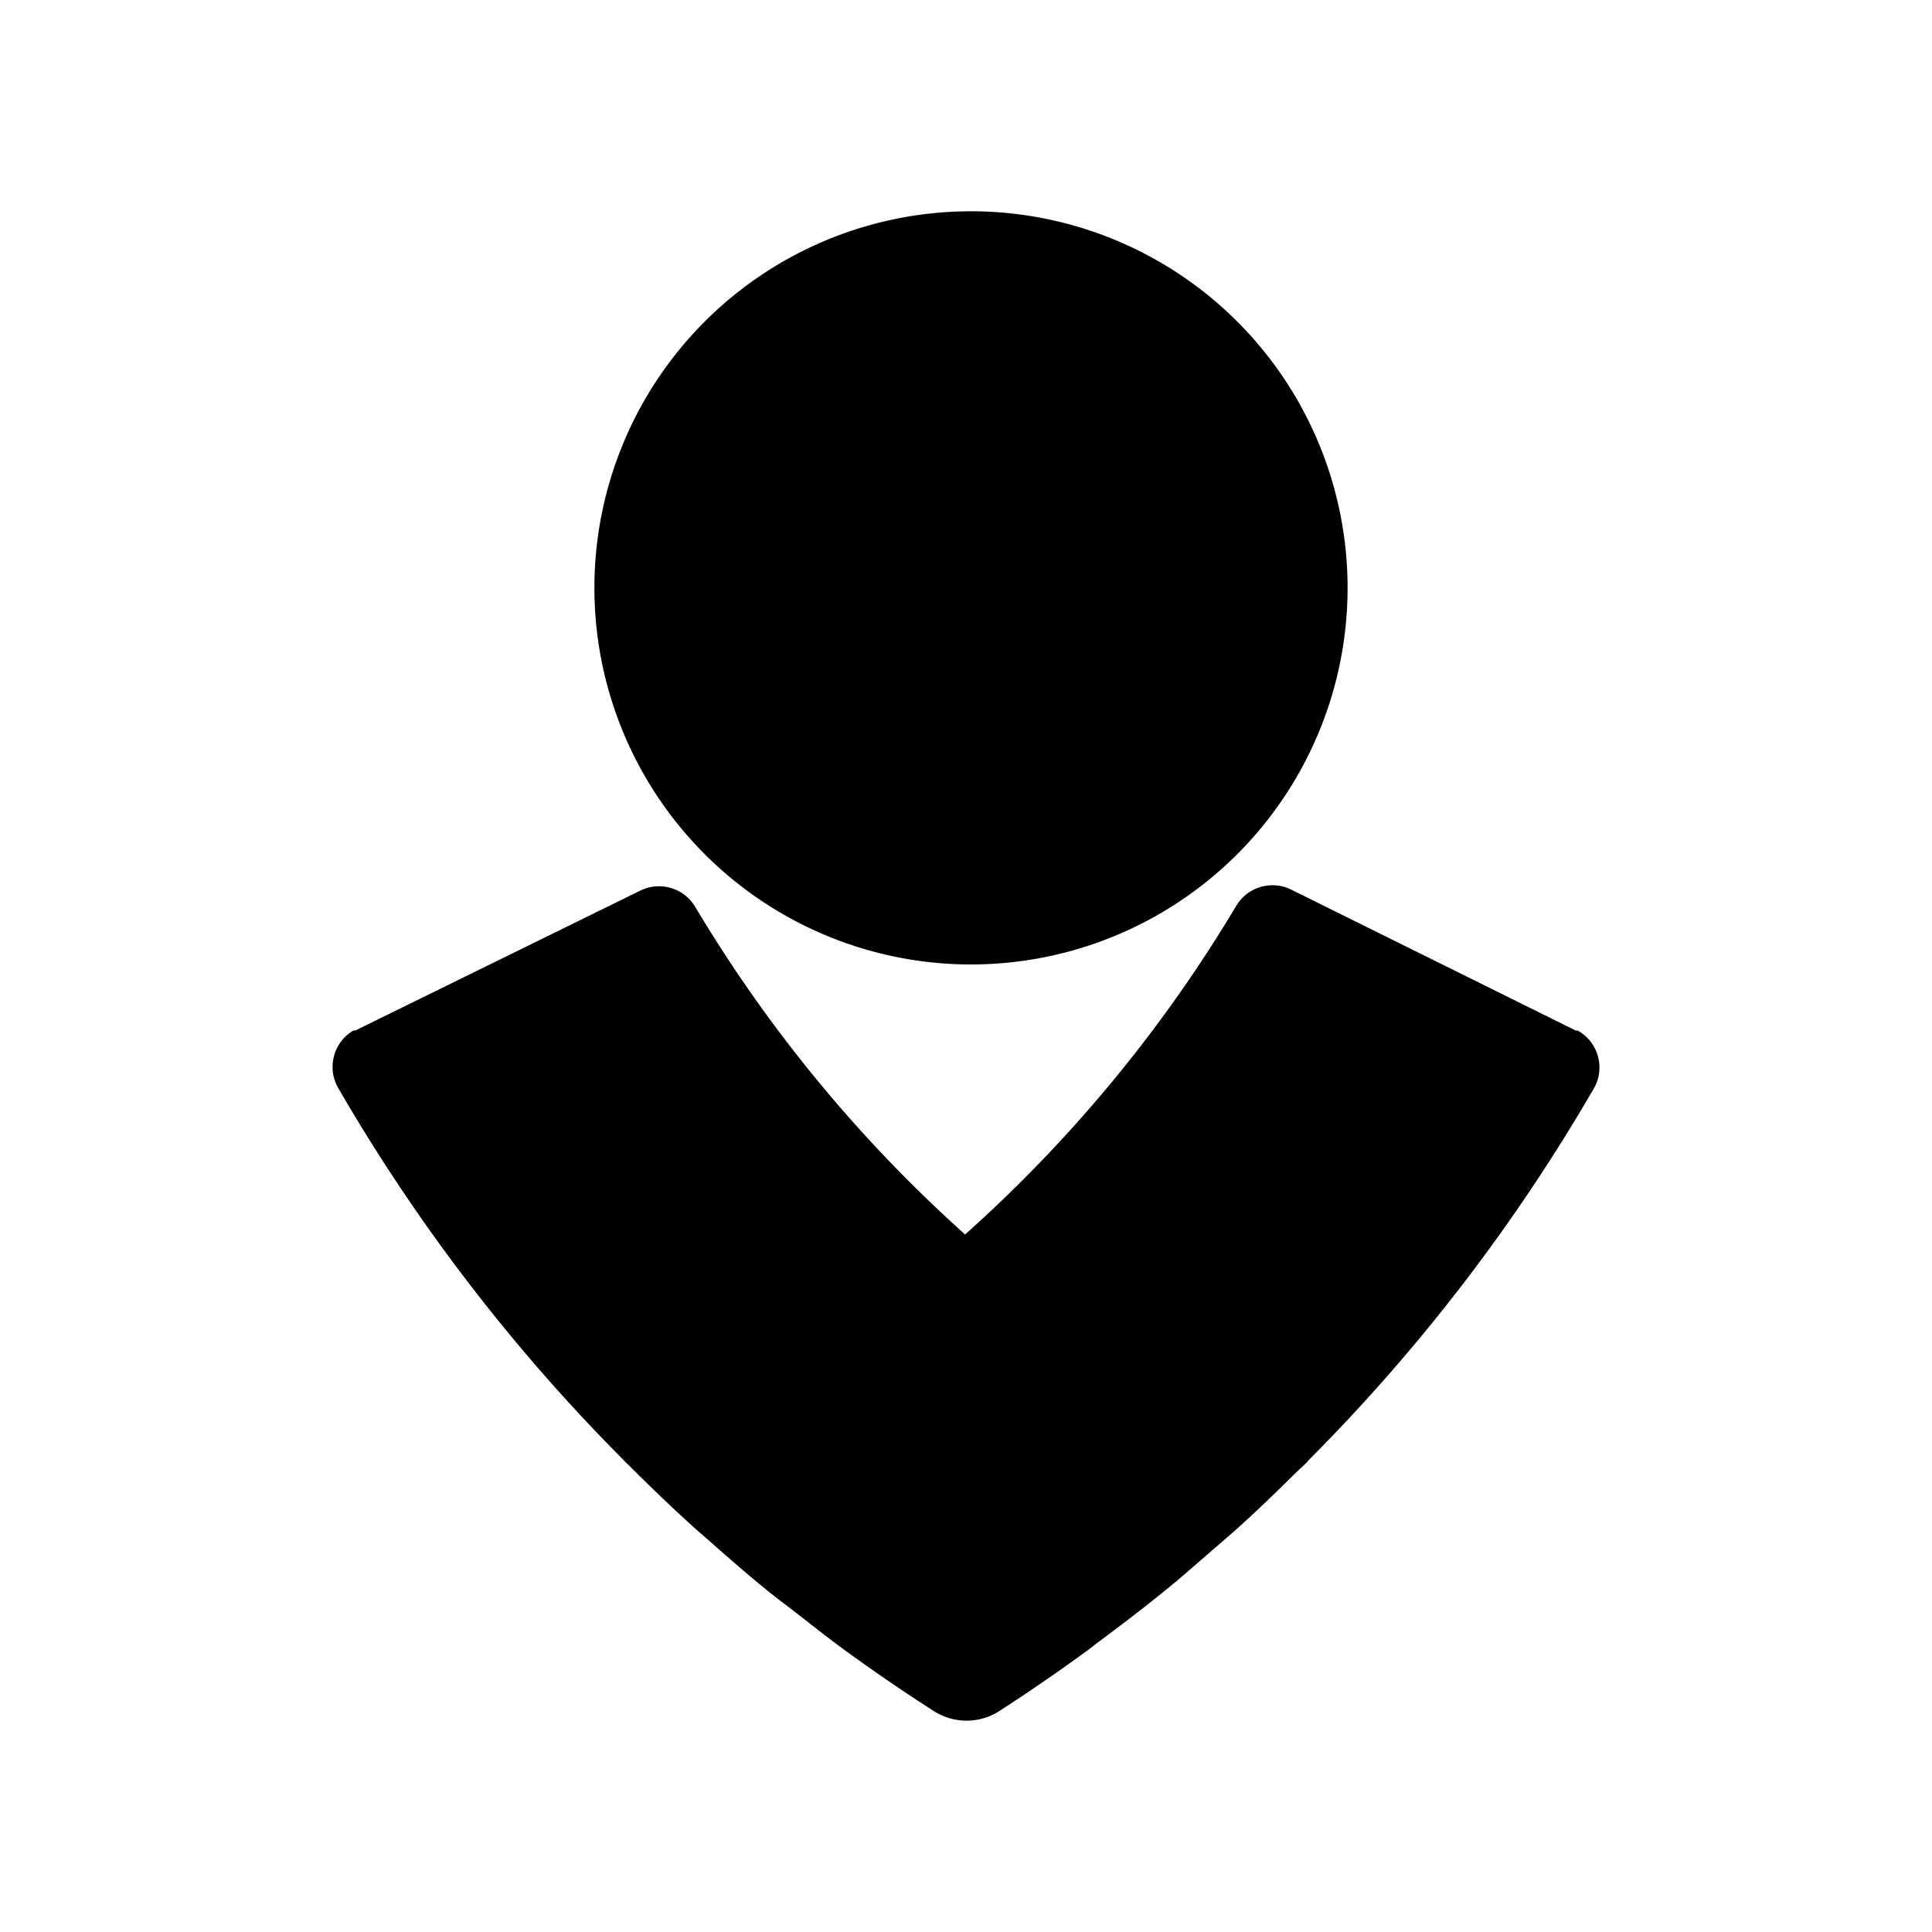 <svg xmlns="http://www.w3.org/2000/svg" width="100%" height="100%" viewBox="0 0 30.72 30.72"><path d="M15.362 3.36a5.988 5.988 0 1 1 0 11.975 5.988 5.988 0 0 1 0-11.975z m9.723 13.026h-0.03l-4.527-2.242a0.671 0.671 0 0 0-0.876 0.268 22.408 22.408 0 0 1-4.306 5.217 22.407 22.407 0 0 1-4.286-5.2 0.671 0.671 0 0 0-0.876-0.269l-4.535 2.226h-0.03a0.671 0.671 0 0 0-0.248 0.902 28.85 28.85 0 0 0 4.55 5.933l-0.002 0.001c0.024 0.025 0.05 0.048 0.075 0.072 0.335 0.335 0.676 0.664 1.027 0.981 0.081 0.074 0.165 0.144 0.247 0.217 0.315 0.278 0.632 0.555 0.96 0.82 0.144 0.117 0.295 0.227 0.441 0.341 0.277 0.216 0.552 0.434 0.837 0.639 0.44 0.318 0.888 0.625 1.346 0.917a0.963 0.963 0 0 0 1.007 0.017c0.487-0.312 0.962-0.64 1.428-0.98 0.068-0.05 0.132-0.103 0.2-0.153 0.358-0.266 0.713-0.537 1.06-0.82 0.234-0.19 0.46-0.39 0.688-0.588 0.17-0.147 0.34-0.291 0.506-0.442 0.295-0.268 0.58-0.545 0.864-0.825 0.061-0.06 0.127-0.118 0.188-0.179l-0.004-0.002a28.852 28.852 0 0 0 4.565-5.949 0.671 0.671 0 0 0-0.269-0.902z" /></svg>